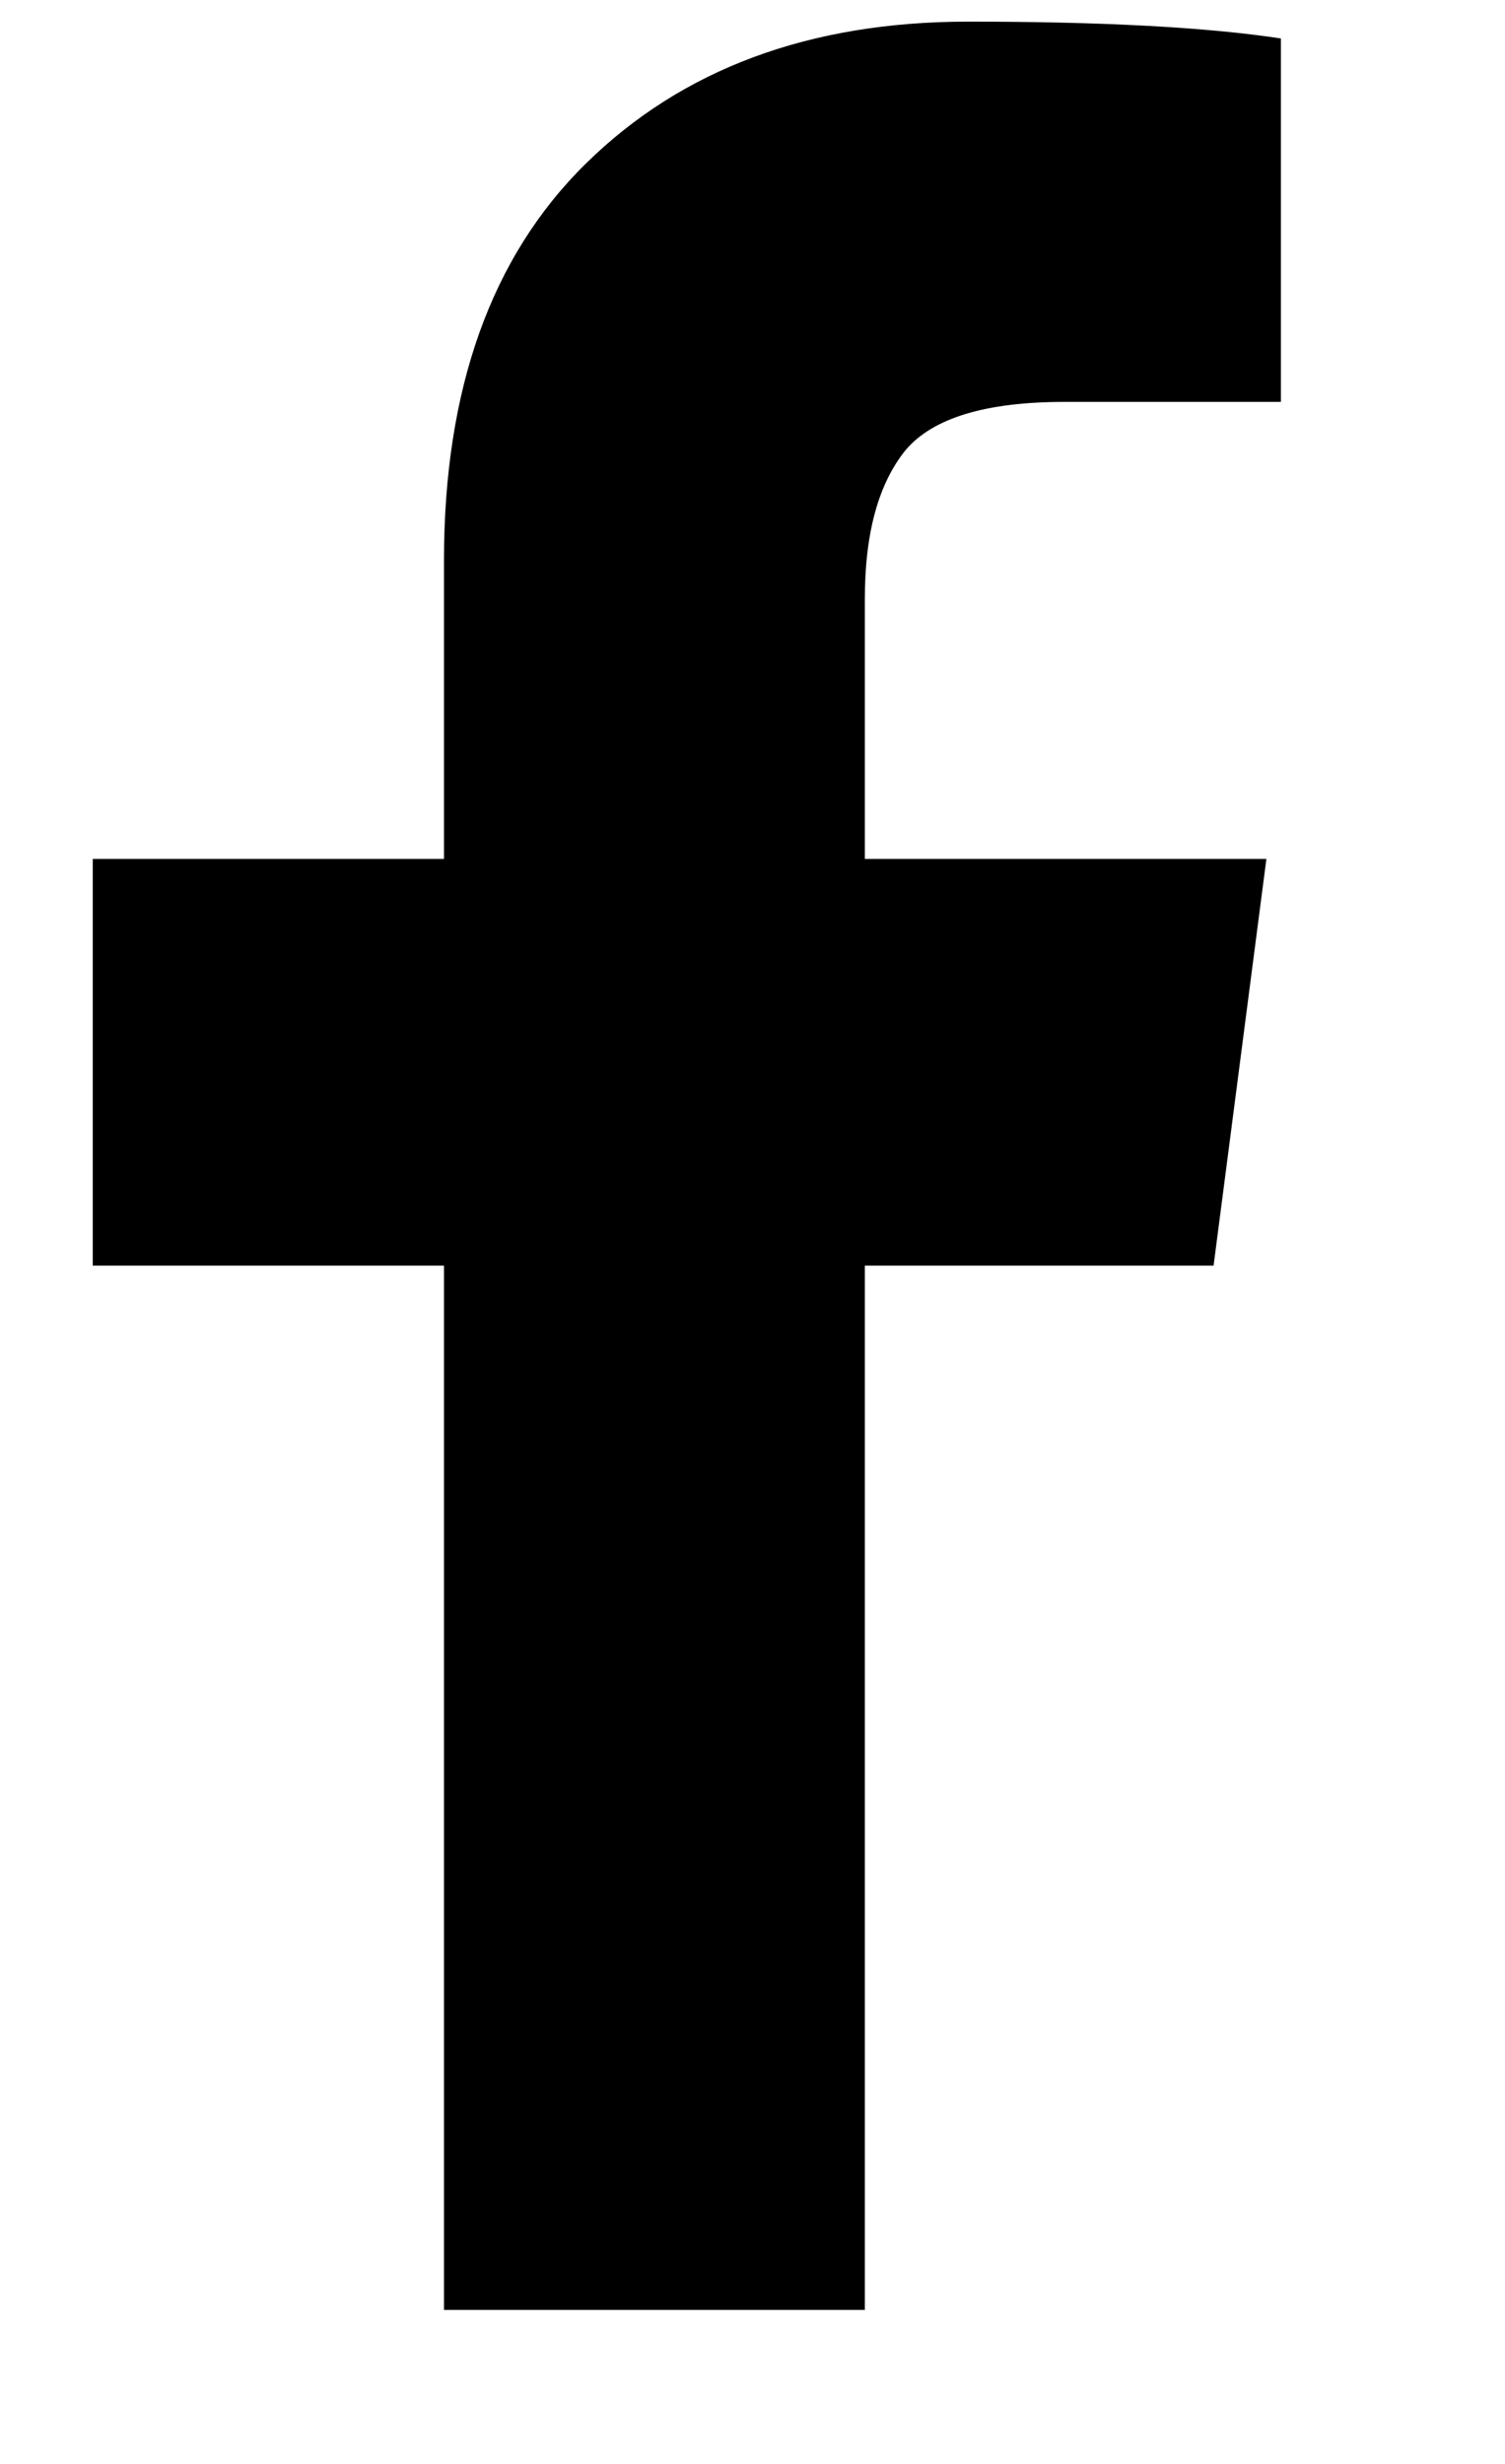<svg width="11" height="18" viewBox="0 0 11 18" fill="none" xmlns="http://www.w3.org/2000/svg">
<g clip-path="url(#clip0_51_217)">
<path d="M9.362 0.281V2.936H7.78C7.206 2.936 6.819 3.053 6.62 3.287C6.42 3.533 6.321 3.896 6.321 4.377V6.275H9.256L8.87 9.246H6.321V16.875H3.245V9.246H0.678V6.275H3.245V4.096C3.245 2.842 3.59 1.875 4.282 1.195C4.985 0.504 5.917 0.158 7.077 0.158C8.061 0.158 8.823 0.199 9.362 0.281Z" fill="black"/>
</g>
<defs>
<clipPath id="clip0_51_217">
<rect width="10.3" height="18" fill="white" transform="matrix(1 0 0 -1 0.67 18)"/>
</clipPath>
</defs>
</svg>
